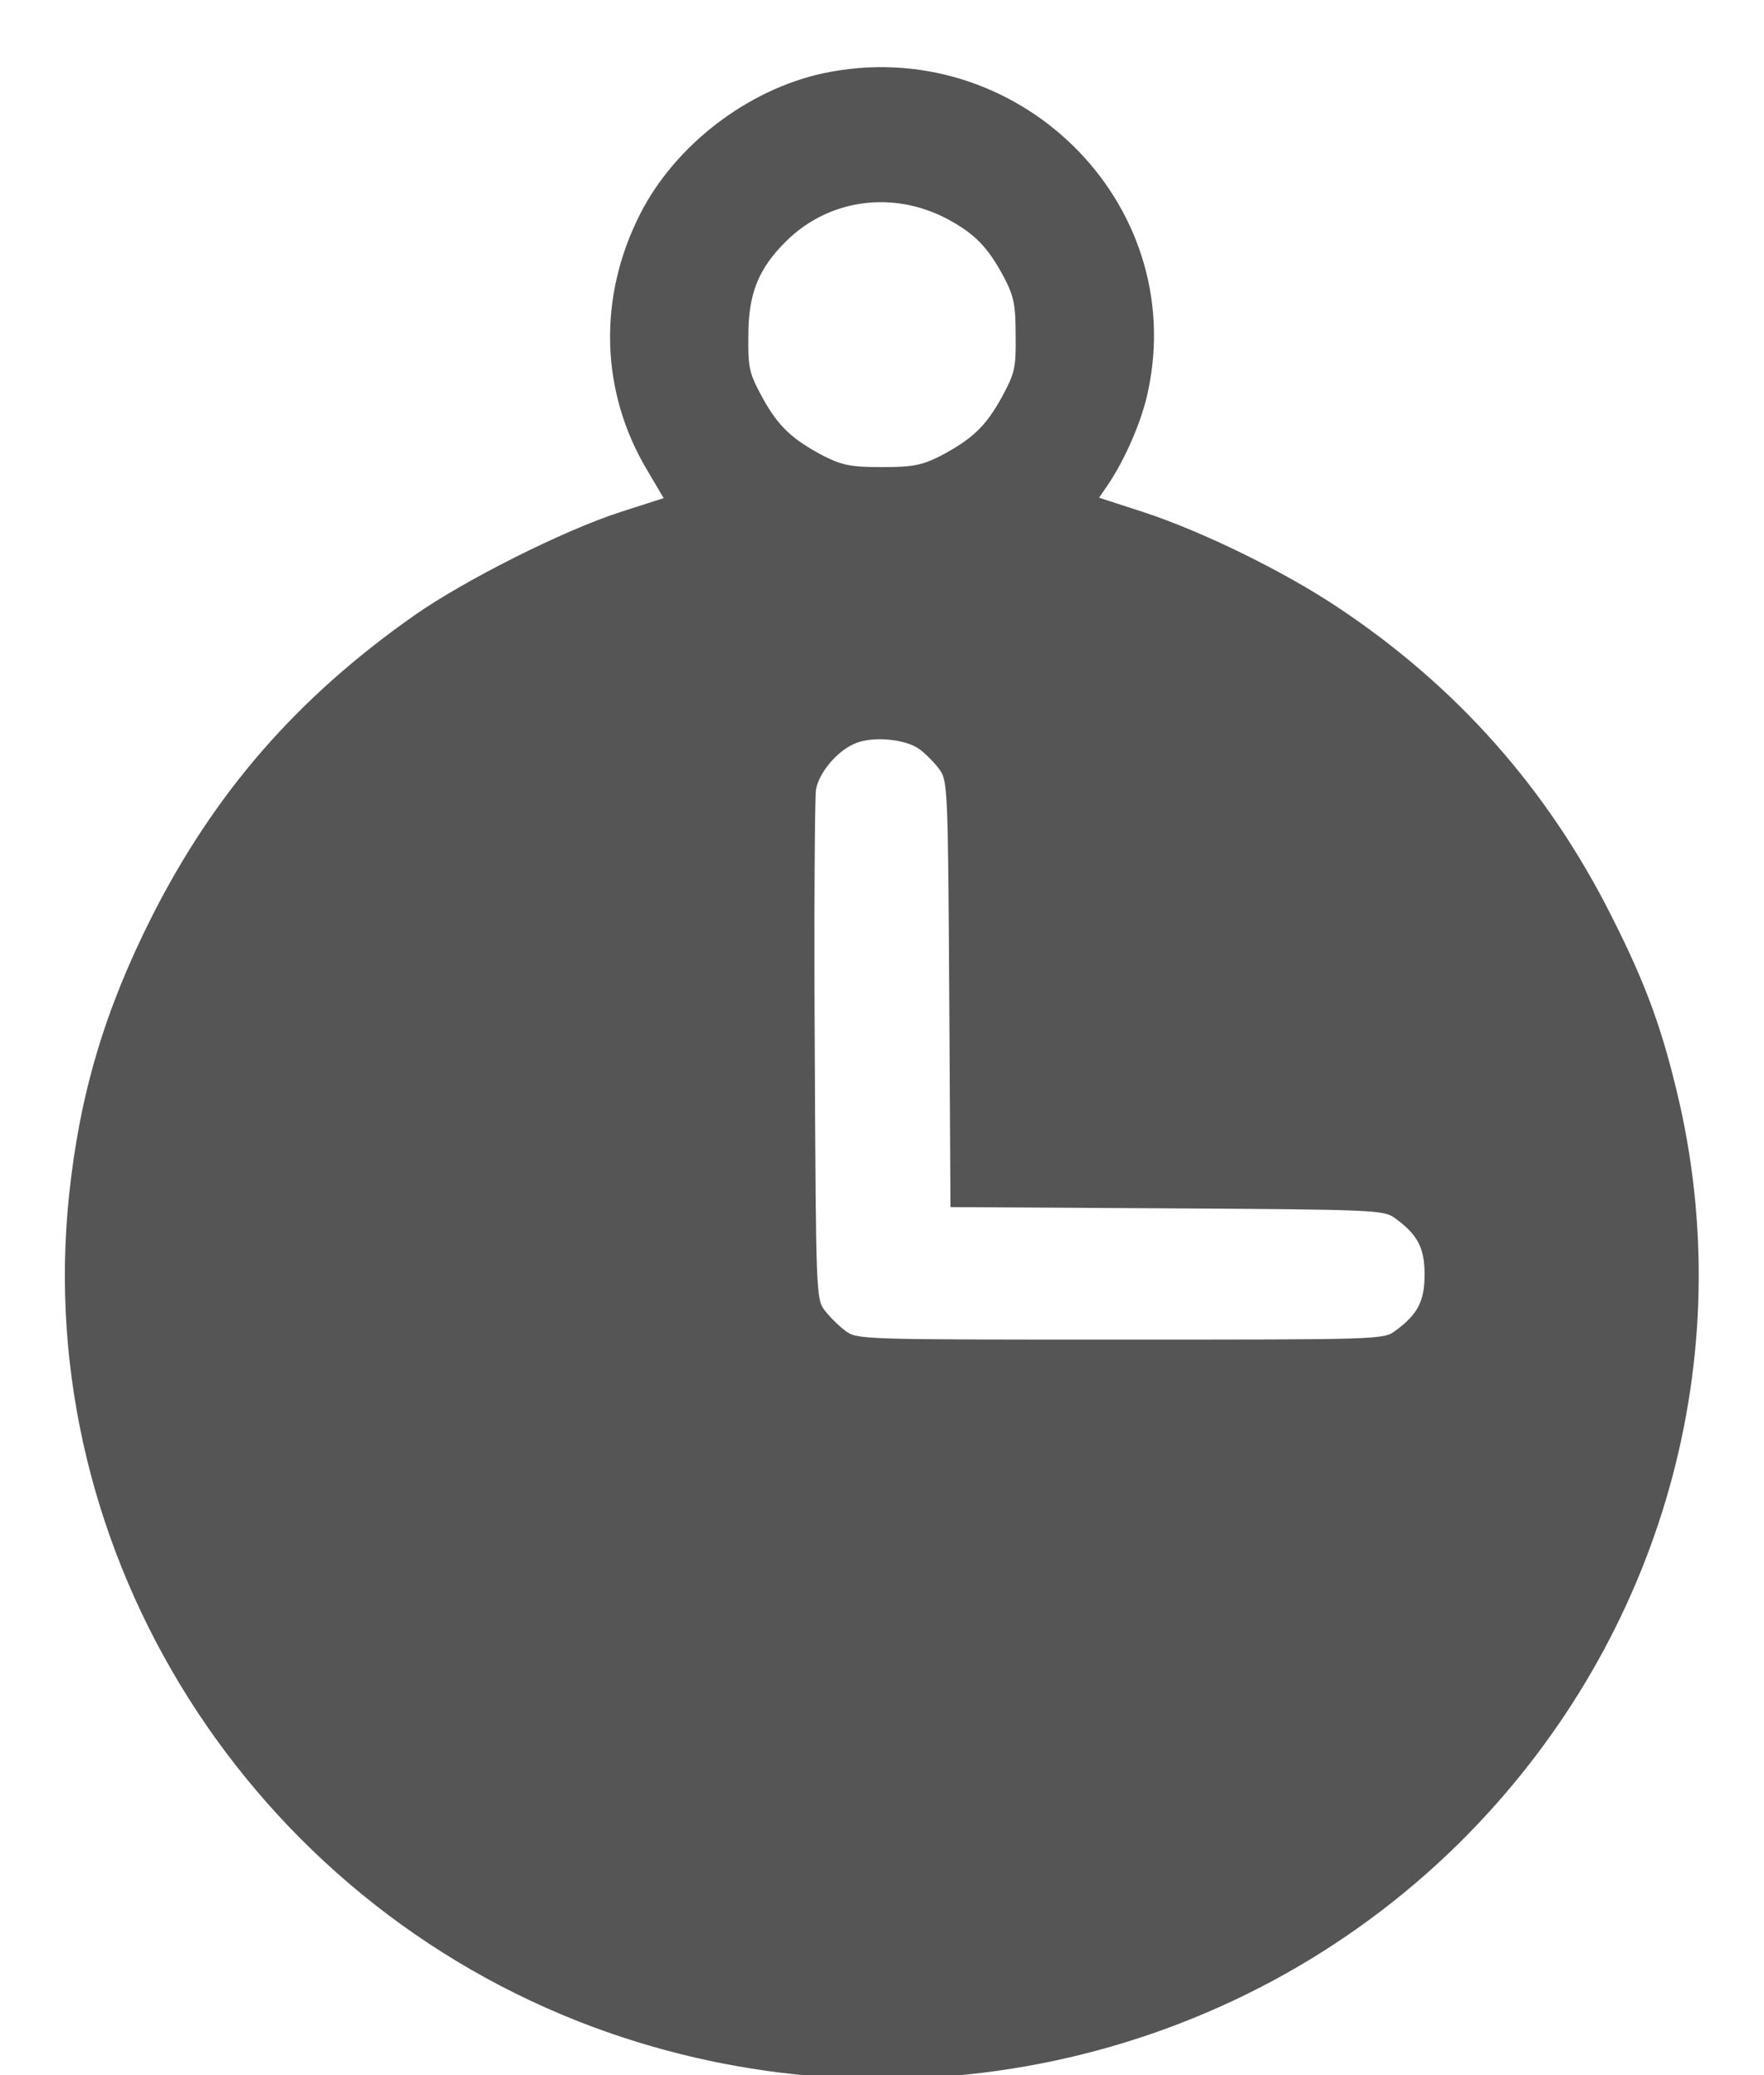 <svg width="17" height="20" viewBox="0 0 17 20" fill="none" xmlns="http://www.w3.org/2000/svg">
<path d="M7.93 0.707C7.204 0.865 6.507 1.398 6.17 2.061C5.76 2.865 5.785 3.774 6.236 4.53L6.396 4.801L5.982 4.934C5.428 5.112 4.468 5.597 3.992 5.932C2.864 6.724 2.073 7.633 1.466 8.829C1.011 9.731 0.769 10.539 0.666 11.517C0.301 14.976 2.409 18.314 5.731 19.542C8.627 20.609 11.88 19.918 14.062 17.764C15.965 15.881 16.765 13.198 16.186 10.632C16.026 9.937 15.87 9.5 15.53 8.829C14.911 7.597 14.033 6.611 12.889 5.851C12.368 5.504 11.584 5.12 11.014 4.934L10.592 4.797L10.678 4.671C10.842 4.429 11.006 4.053 11.063 3.774C11.457 1.944 9.792 0.311 7.93 0.707ZM9.119 2.105C9.394 2.251 9.521 2.38 9.681 2.683C9.771 2.857 9.788 2.942 9.788 3.233C9.792 3.548 9.78 3.596 9.653 3.831C9.497 4.114 9.365 4.235 9.058 4.397C8.881 4.485 8.795 4.502 8.5 4.502C8.205 4.502 8.119 4.485 7.942 4.397C7.635 4.235 7.503 4.114 7.347 3.831C7.22 3.596 7.208 3.548 7.212 3.233C7.212 2.829 7.311 2.586 7.577 2.324C7.987 1.919 8.598 1.835 9.119 2.105ZM8.861 7.221C8.918 7.262 9.005 7.35 9.05 7.411C9.132 7.52 9.136 7.573 9.148 9.577L9.16 11.634L11.248 11.646C13.282 11.658 13.336 11.662 13.447 11.743C13.664 11.901 13.729 12.03 13.729 12.284C13.729 12.539 13.664 12.668 13.447 12.826C13.336 12.911 13.295 12.911 10.797 12.911C8.299 12.911 8.258 12.911 8.147 12.826C8.086 12.781 7.996 12.693 7.95 12.632C7.864 12.523 7.864 12.474 7.852 10.131C7.844 8.813 7.852 7.682 7.864 7.609C7.893 7.447 8.065 7.241 8.233 7.169C8.397 7.092 8.726 7.12 8.861 7.221Z" fill="#555555"/>
</svg>
